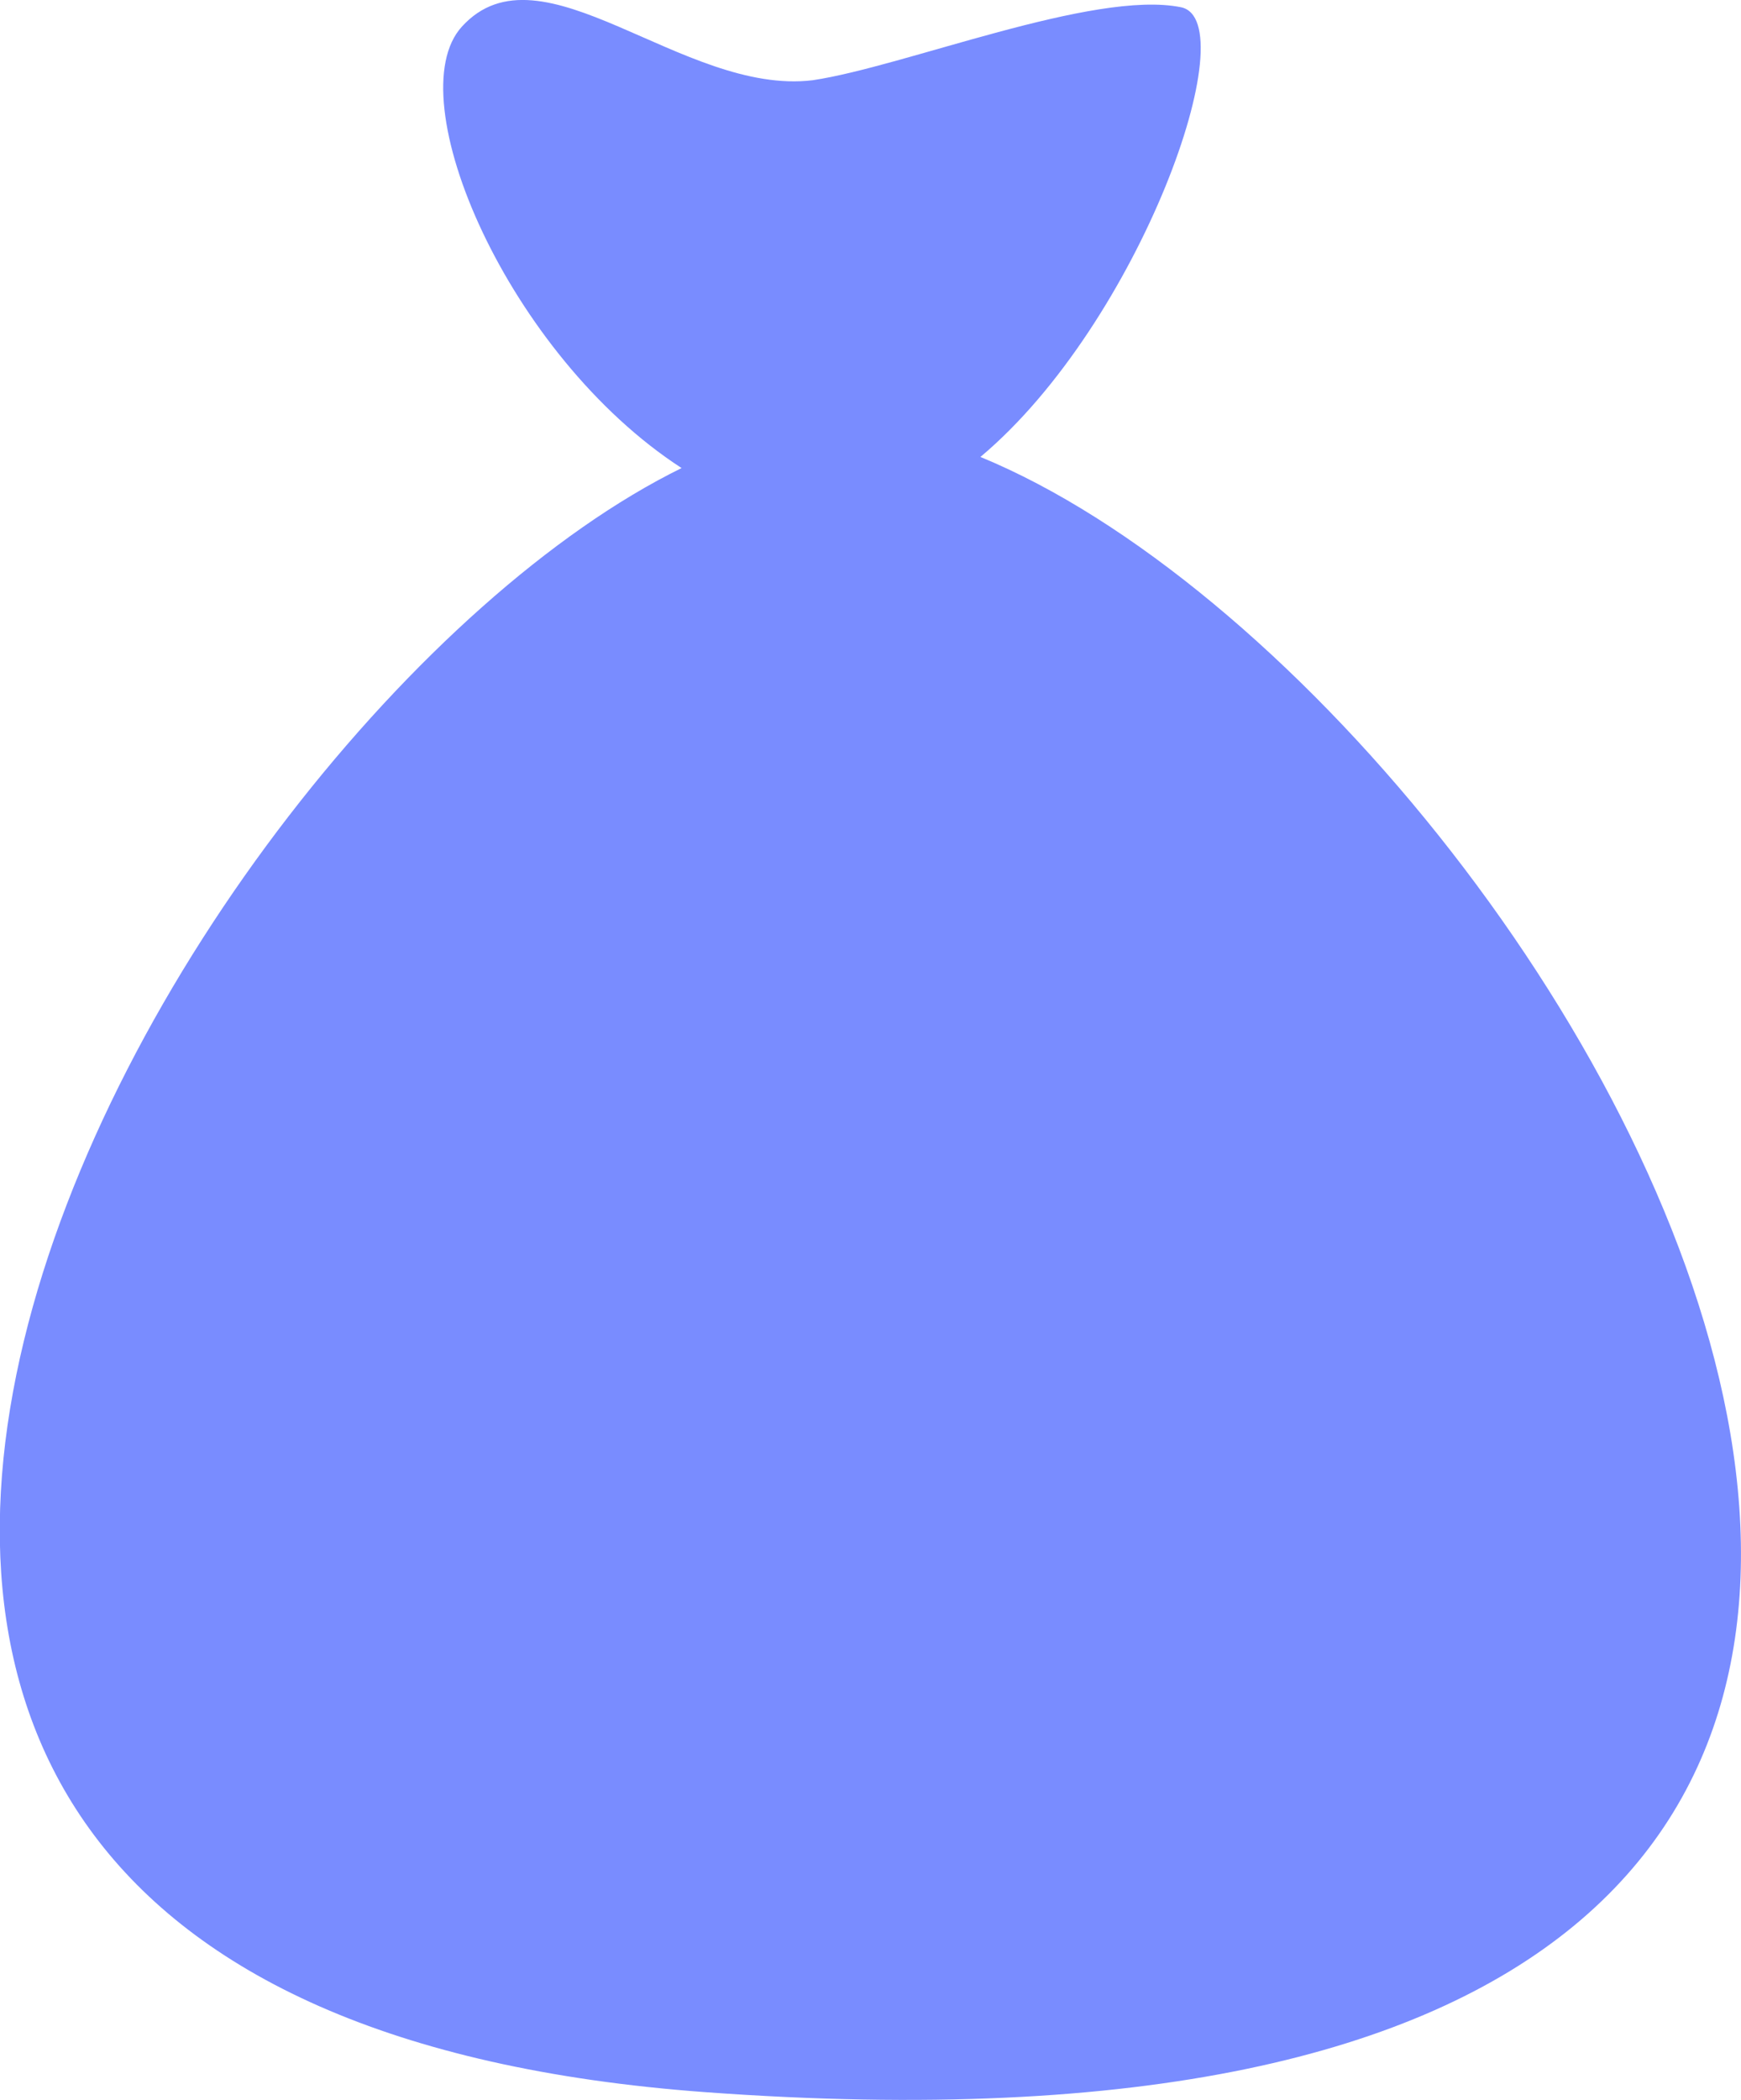 <svg xmlns="http://www.w3.org/2000/svg" width="21.469" height="25.883" viewBox="0 0 21.469 25.883"><defs><style>.a{fill:#798cff;}</style></defs><g transform="translate(-42.238 8)"><g transform="translate(42.238 -8)"><g transform="translate(12.203 18.752)"><path class="a" d="M242.6,299.9l0,0h0Z" transform="translate(-242.604 -299.9)"/></g><g transform="translate(12.206 18.735)"><path class="a" d="M242.657,299.619l-.01.017h0Z" transform="translate(-242.647 -299.619)"/></g><g transform="translate(12.227 18.712)"><path class="a" d="M243,299.245Z" transform="translate(-243.004 -299.244)"/></g><g transform="translate(0 0)"><path class="a" d="M48.328,5.632C50.3,3.978,51.613.252,50.8.089c-1.076-.217-3.412.733-4.541.9-1.6.193-3.346-1.737-4.325-.661-.8.875.571,4.056,2.709,5.441-6.38,3.136-15.347,18.876.3,20.018C66.589,27.369,55.75,8.687,48.328,5.632Z" transform="translate(-36.238 0)"/></g><g transform="translate(12.187 18.769)"><path class="a" d="M242.346,300.169l-.01.017Z" transform="translate(-242.337 -300.169)"/></g></g></g></svg>